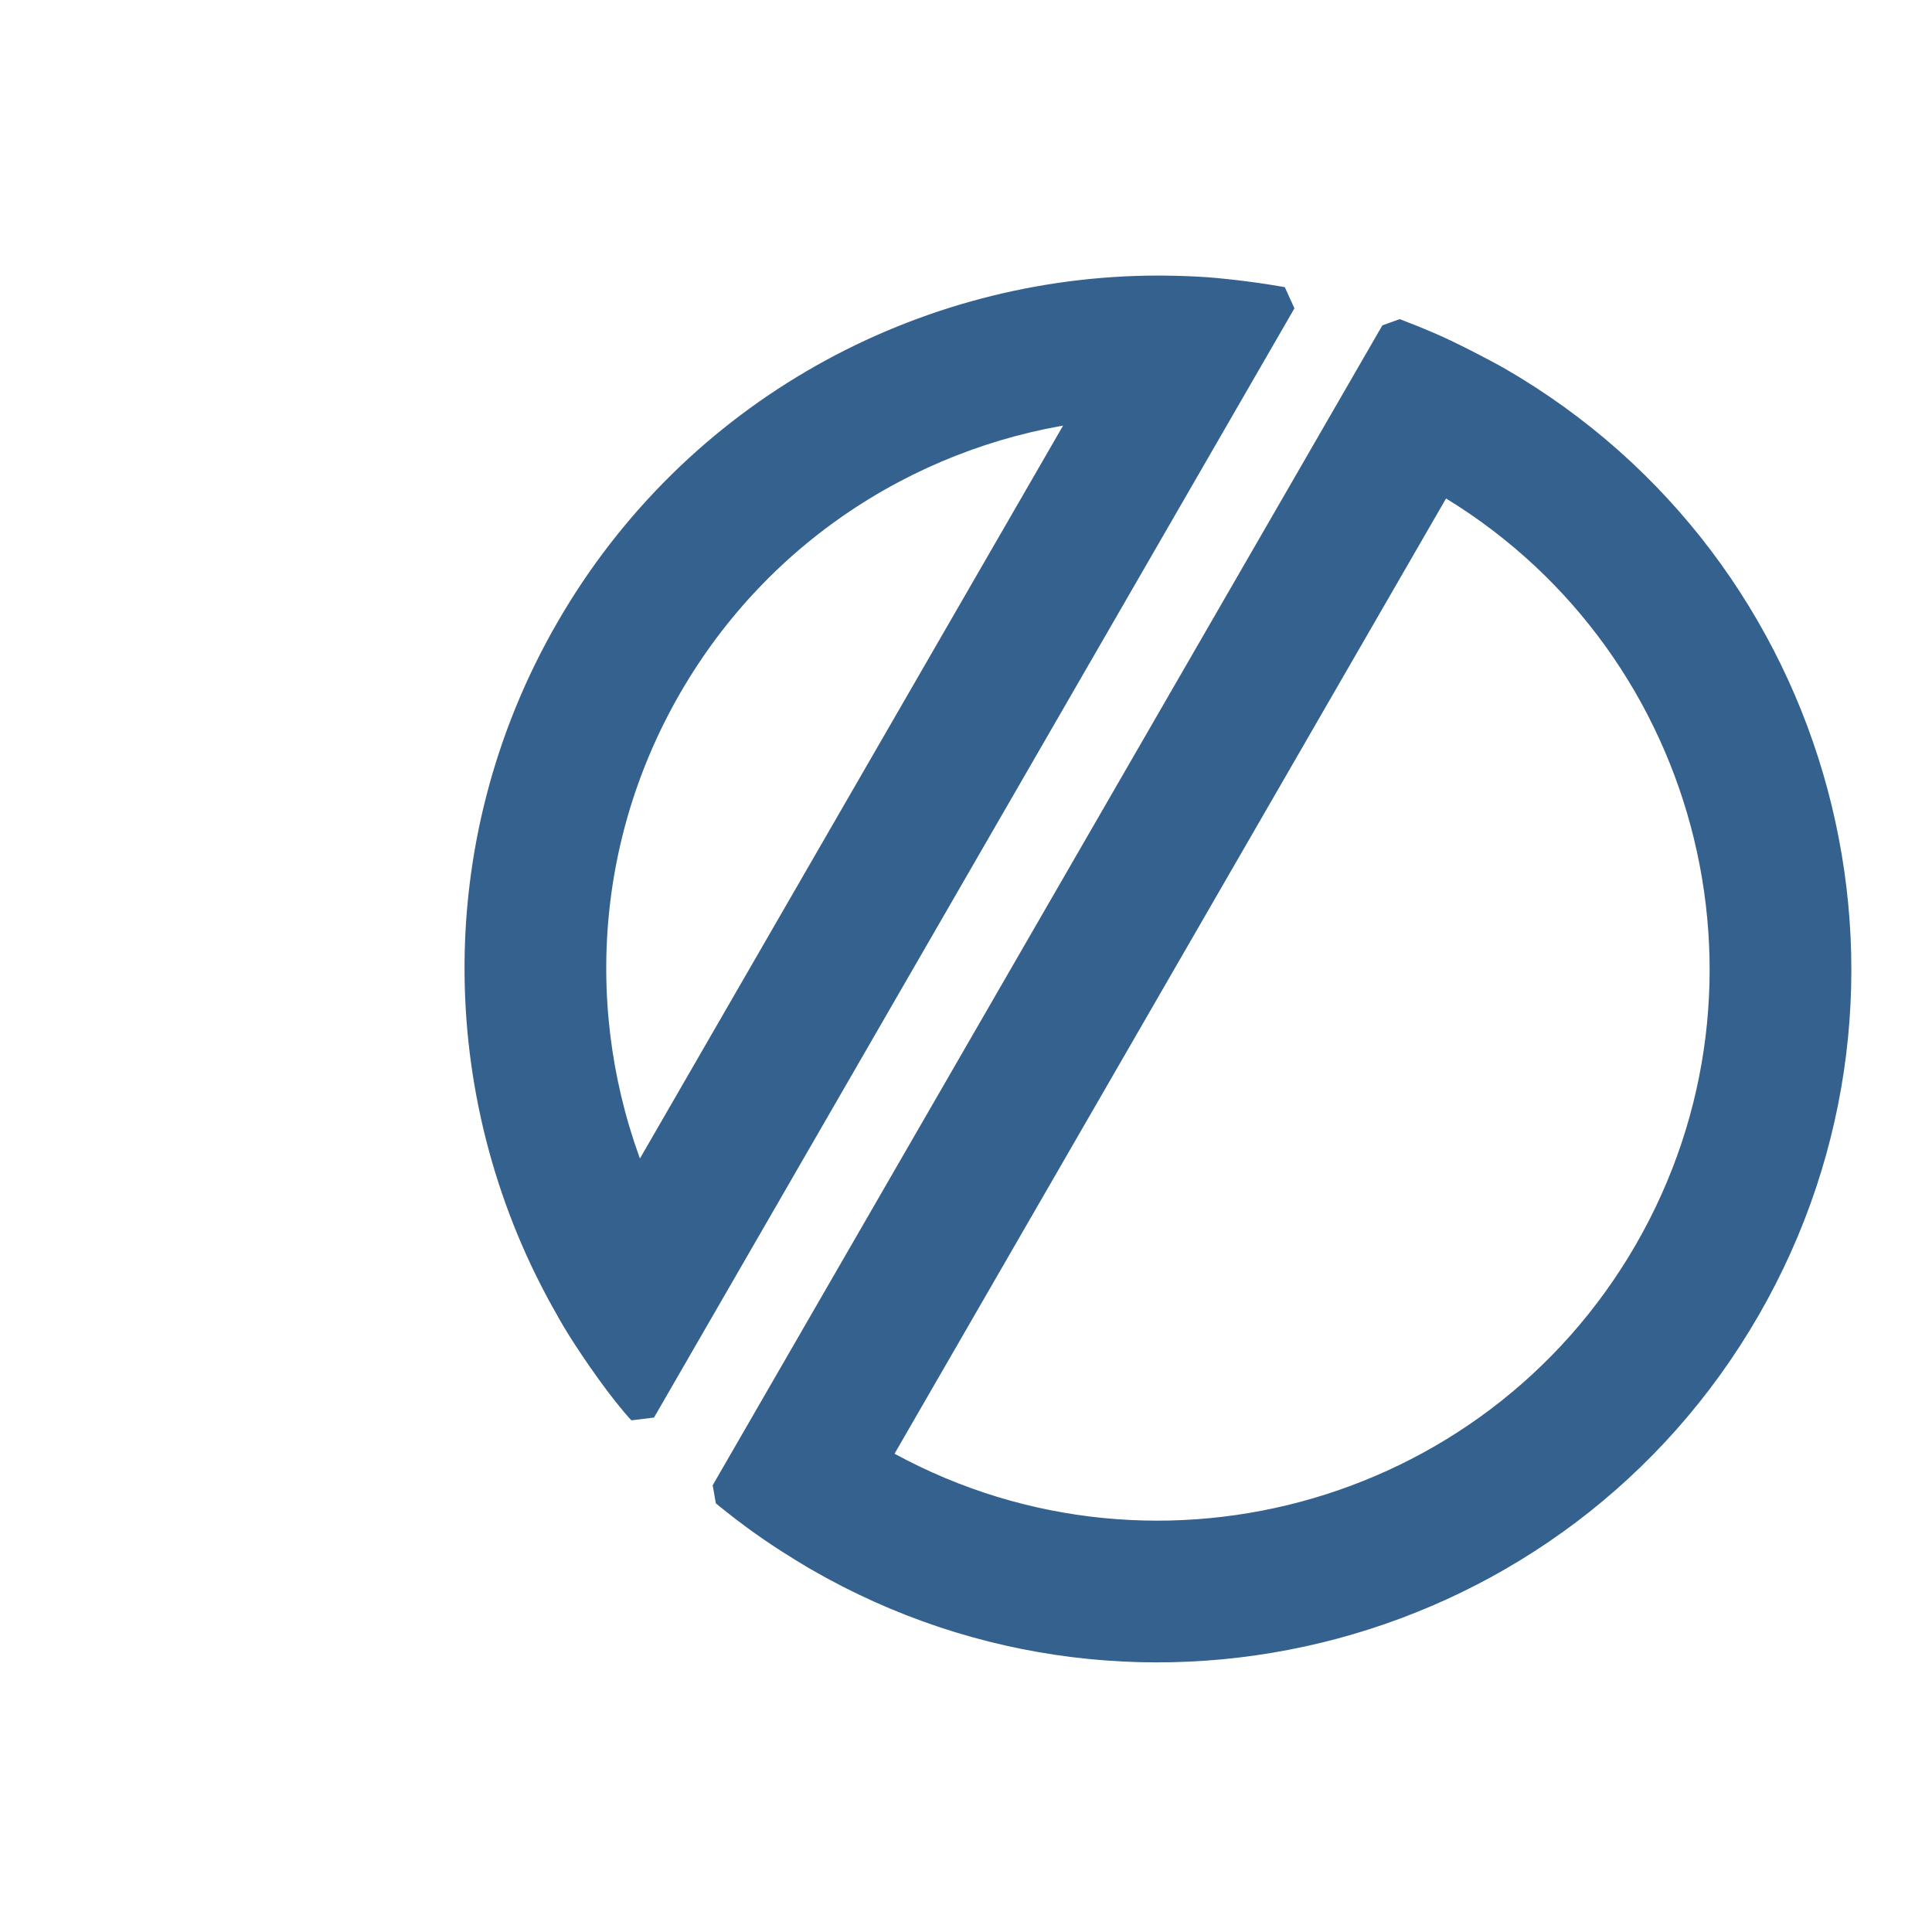 <?xml version="1.0" encoding="UTF-8" standalone="no"?>
<svg
   width="150"
   height="150"
   viewBox="0 0 150 150"
   version="1.1"
   xml:space="preserve"
   style="clip-rule:evenodd;fill-rule:evenodd;stroke-linejoin:round;stroke-miterlimit:2"
   id="svg21"
   sodipodi:docname="odin-file-dark.svg"
   inkscape:version="1.1.2 (0a00cf5339, 2022-02-04)"
   xmlns:inkscape="http://www.inkscape.org/namespaces/inkscape"
   xmlns:sodipodi="http://sodipodi.sourceforge.net/DTD/sodipodi-0.dtd"
   xmlns:xlink="http://www.w3.org/1999/xlink"
   xmlns="http://www.w3.org/2000/svg"
   xmlns:svg="http://www.w3.org/2000/svg"><defs
   id="defs25"><linearGradient
     inkscape:collect="always"
     id="linearGradient1266"><stop
       style="stop-color:#1061f7;stop-opacity:1;"
       offset="0"
       id="stop1262" /><stop
       style="stop-color:#1061f7;stop-opacity:0;"
       offset="1"
       id="stop1264" /></linearGradient><linearGradient
     inkscape:collect="always"
     xlink:href="#linearGradient1266"
     id="linearGradient1268"
     x1="235.023"
     y1="1240.137"
     x2="1117.774"
     y2="1240.137"
     gradientUnits="userSpaceOnUse" /></defs><sodipodi:namedview
   id="namedview23"
   pagecolor="#505050"
   bordercolor="#eeeeee"
   borderopacity="1"
   inkscape:pageshadow="0"
   inkscape:pageopacity="0"
   inkscape:pagecheckerboard="0"
   showgrid="false"
   width="143px"
   inkscape:zoom="3.104"
   inkscape:cx="66.204897"
   inkscape:cy="62.016753"
   inkscape:window-width="1765"
   inkscape:window-height="1099"
   inkscape:window-x="280"
   inkscape:window-y="737"
   inkscape:window-maximized="0"
   inkscape:current-layer="ODIN"
   lock-margins="false" />
    <g
   id="ODIN"
   transform="matrix(1.008,0,0,1.008,-476.143,-714.215)">
        <g
   transform="matrix(0.121,0,0,0.121,479.707,633.121)"
   id="g5"
   style="stroke:#35618f;stroke-width:18.159;stroke-miterlimit:2;stroke-dasharray:none;stroke-opacity:1;paint-order:normal;fill:#35618f;fill-opacity:1;stroke-linejoin:bevel;stroke-linecap:square"
   inkscape:export-filename="/home/flplv/software/ols/editors/vscode/fileicons/x.png"
   inkscape:export-xdpi="96"
   inkscape:export-ydpi="96">
            <g
   id="O"
   style="stroke:#35618f;stroke-width:18.159;stroke-miterlimit:2;stroke-dasharray:none;stroke-opacity:1;paint-order:normal;fill:#35618f;fill-opacity:1;stroke-linejoin:bevel;stroke-linecap:square">
                <path
   d="m 430.516,1595.76 c -16.576,-11.38 -29.677,-22.4 -29.677,-22.4 L 827.125,835.012 c 0,0 17.547,6.508 32.041,13.457 18.27,8.757 33.403,17.294 33.403,17.294 206.631,119.3 277.541,383.917 158.241,590.547 -119.303,206.64 -383.92,277.54 -590.554,158.24 0,0 -14.473,-8.32 -29.74,-18.79 z M 856.543,928.162 496.282,1552.15 c 172.195,99.42 392.709,40.33 492.126,-131.86 99.412,-172.2 40.332,-392.71 -131.865,-492.128 z M 321.659,1487.36 c -14.487,-20.98 -19.644,-31.04 -19.644,-31.04 -74.475,-129.36 -79.937,-293.86 0.003,-432.32 79.94,-138.46 225.128,-215.977 374.397,-216.161 0,0 20.153,-0.052 36.933,1.555 25.28,2.422 42.087,5.684 42.087,5.684 L 347.771,1521.17 c 0,0 -9.671,-10.01 -26.112,-33.81 z M 633.291,882.532 c -108.638,13.203 -209.994,75.512 -268.874,177.498 -58.88,101.98 -62.162,220.91 -19.278,321.6 z"
   style="fill:#35618f;stroke:#35618f;stroke-width:18.159;stroke-miterlimit:2;stroke-dasharray:none;stroke-opacity:1;paint-order:normal;fill-opacity:1;stroke-linejoin:bevel;stroke-linecap:square"
   id="path2" />
            </g>
        </g>
        
        
        
    </g>
</svg>
